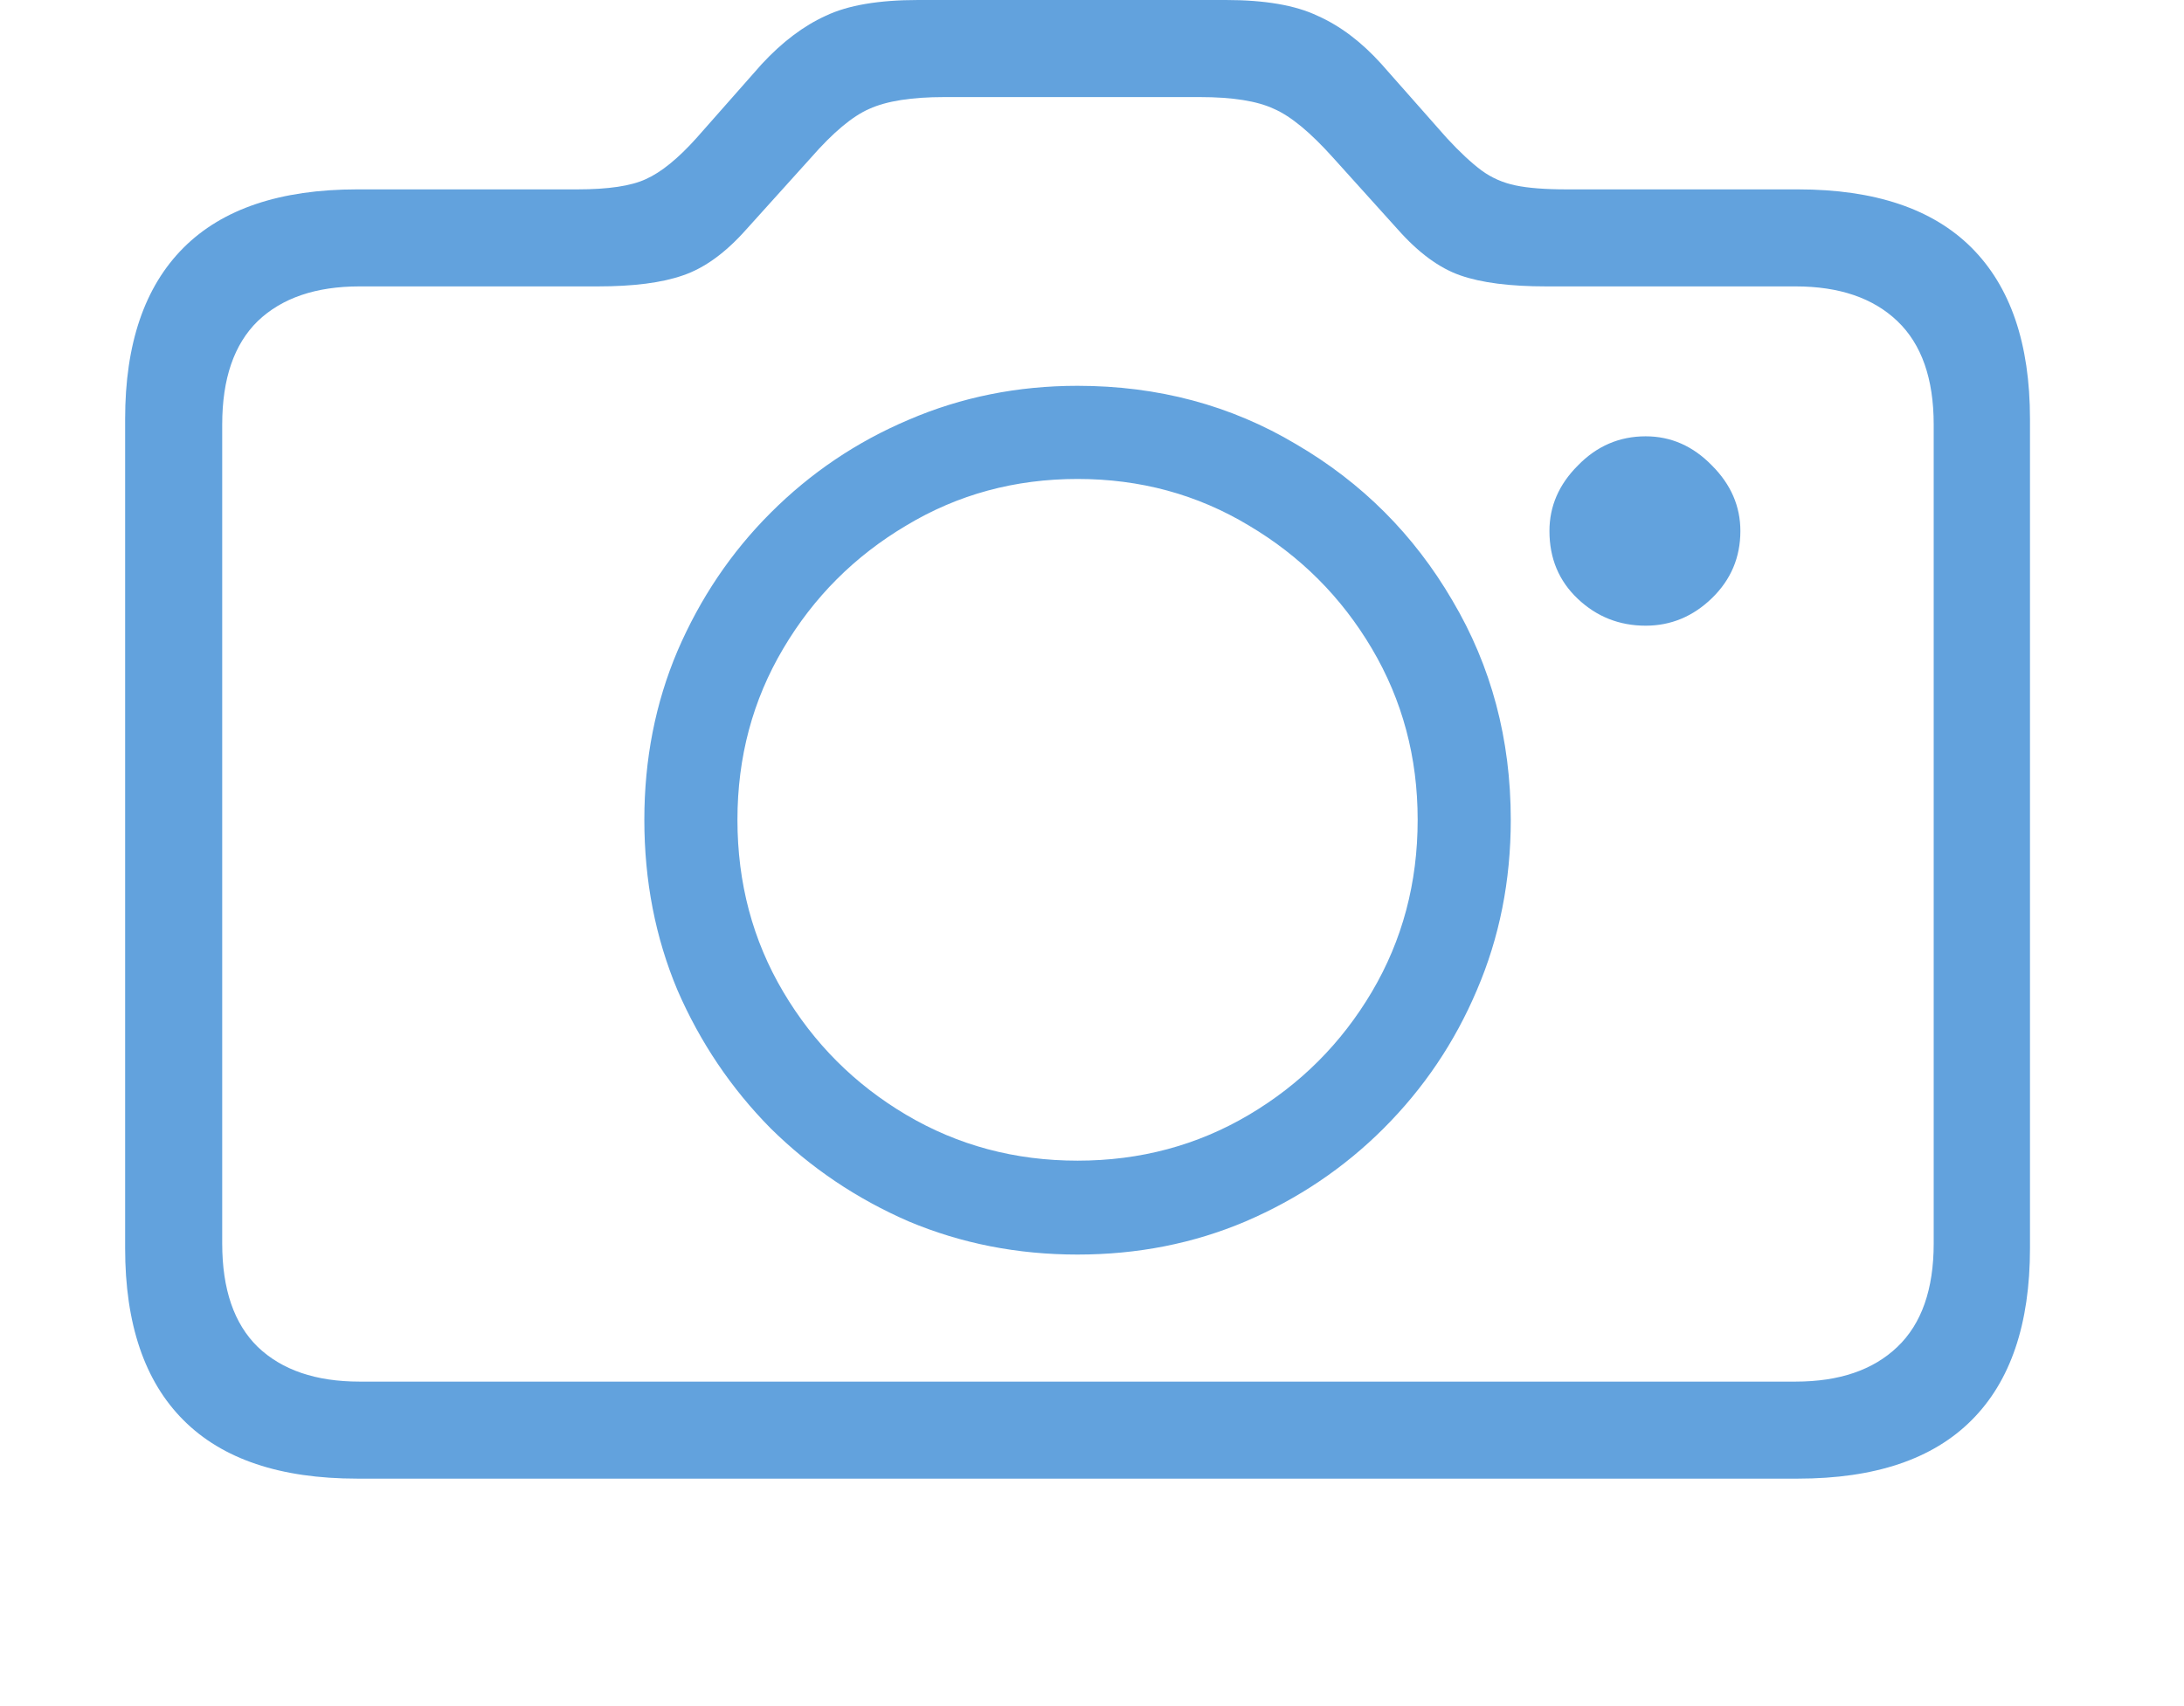 <svg width="64" height="50" viewBox="0 0 34 30" fill="none" xmlns="http://www.w3.org/2000/svg">
<path d="M4.079 26C2.729 26 1.711 25.658 1.027 24.973C0.342 24.289 0 23.281 0 21.949V7.367C0 6.044 0.342 5.041 1.027 4.356C1.711 3.672 2.729 3.33 4.079 3.33H7.95C8.496 3.33 8.898 3.27 9.157 3.149C9.425 3.029 9.721 2.789 10.045 2.428L11.196 1.124C11.557 0.735 11.932 0.453 12.32 0.277C12.709 0.092 13.25 0 13.943 0H19.354C20.039 0 20.575 0.092 20.964 0.277C21.361 0.453 21.736 0.735 22.087 1.124L23.239 2.428C23.47 2.678 23.674 2.867 23.849 2.997C24.025 3.126 24.224 3.214 24.446 3.26C24.668 3.307 24.969 3.33 25.348 3.33H29.413C30.763 3.33 31.781 3.672 32.465 4.356C33.15 5.041 33.492 6.044 33.492 7.367V21.949C33.492 23.281 33.15 24.289 32.465 24.973C31.781 25.658 30.763 26 29.413 26H4.079ZM4.121 24.294H29.371C30.139 24.294 30.736 24.09 31.161 23.683C31.587 23.276 31.799 22.67 31.799 21.866V7.464C31.799 6.66 31.587 6.054 31.161 5.647C30.736 5.24 30.139 5.036 29.371 5.036H24.987C24.349 5.036 23.845 4.972 23.475 4.842C23.105 4.713 22.74 4.444 22.379 4.037L21.241 2.775C20.843 2.331 20.497 2.044 20.201 1.915C19.905 1.776 19.47 1.707 18.896 1.707H14.401C13.828 1.707 13.389 1.776 13.083 1.915C12.787 2.044 12.445 2.331 12.057 2.775L10.919 4.037C10.558 4.444 10.188 4.713 9.809 4.842C9.439 4.972 8.94 5.036 8.311 5.036H4.121C3.353 5.036 2.756 5.24 2.331 5.647C1.915 6.054 1.707 6.66 1.707 7.464V21.866C1.707 22.67 1.915 23.276 2.331 23.683C2.756 24.09 3.353 24.294 4.121 24.294ZM16.746 22.06C15.692 22.06 14.702 21.866 13.777 21.477C12.861 21.079 12.052 20.534 11.349 19.84C10.655 19.137 10.11 18.328 9.712 17.412C9.323 16.487 9.129 15.488 9.129 14.415C9.129 13.351 9.323 12.362 9.712 11.446C10.11 10.521 10.655 9.712 11.349 9.018C12.052 8.315 12.861 7.769 13.777 7.381C14.702 6.983 15.692 6.784 16.746 6.784C18.161 6.784 19.442 7.127 20.589 7.811C21.745 8.486 22.661 9.402 23.336 10.558C24.021 11.714 24.363 13 24.363 14.415C24.363 15.488 24.164 16.487 23.766 17.412C23.378 18.328 22.832 19.137 22.129 19.84C21.435 20.534 20.626 21.079 19.701 21.477C18.785 21.866 17.8 22.06 16.746 22.06ZM16.746 20.409C17.847 20.409 18.85 20.14 19.757 19.604C20.663 19.068 21.385 18.346 21.921 17.44C22.457 16.533 22.726 15.525 22.726 14.415C22.726 13.315 22.457 12.311 21.921 11.405C21.385 10.498 20.663 9.777 19.757 9.24C18.85 8.694 17.847 8.422 16.746 8.422C15.645 8.422 14.642 8.694 13.735 9.24C12.829 9.777 12.107 10.498 11.571 11.405C11.034 12.311 10.766 13.315 10.766 14.415C10.766 15.525 11.034 16.533 11.571 17.44C12.107 18.346 12.829 19.068 13.735 19.604C14.642 20.14 15.645 20.409 16.746 20.409ZM25.043 9.337C25.043 8.903 25.209 8.519 25.542 8.186C25.875 7.843 26.273 7.672 26.735 7.672C27.179 7.672 27.568 7.843 27.901 8.186C28.234 8.519 28.4 8.903 28.4 9.337C28.4 9.8 28.234 10.193 27.901 10.517C27.568 10.84 27.179 11.002 26.735 11.002C26.273 11.002 25.875 10.845 25.542 10.53C25.209 10.216 25.043 9.818 25.043 9.337Z" fill="#62A2DD"/>
</svg>
